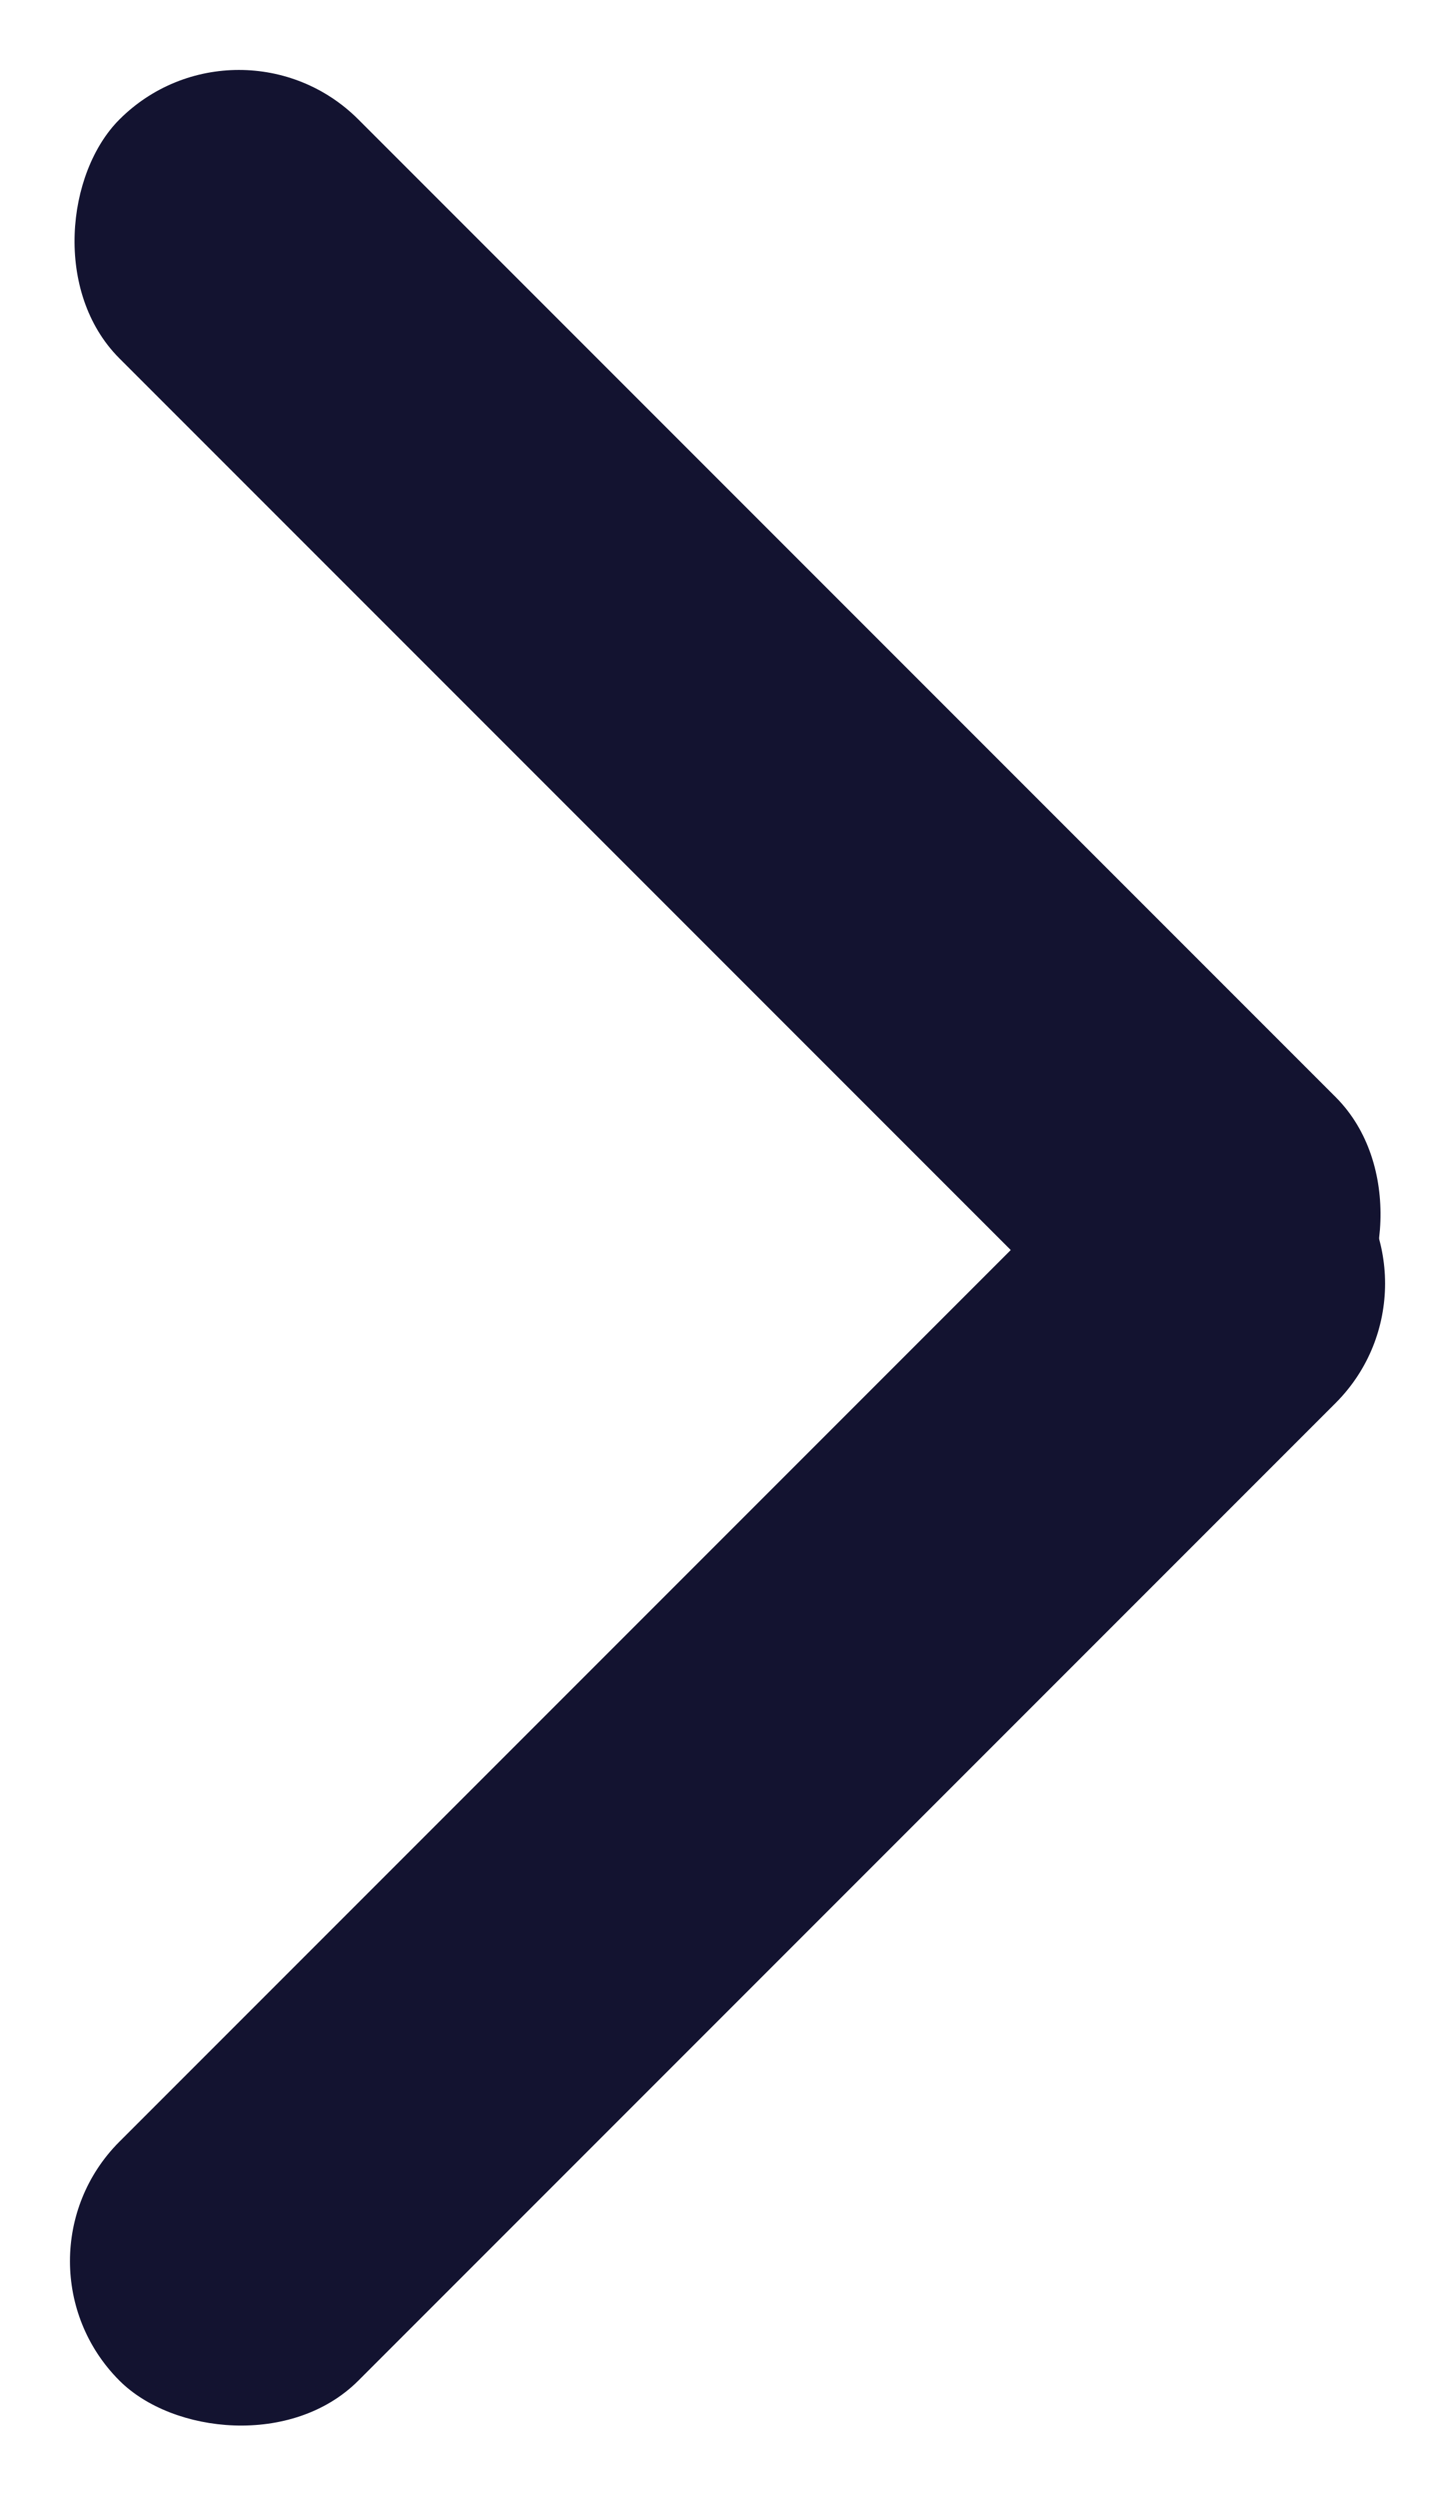 <svg xmlns="http://www.w3.org/2000/svg" width="9.552" height="16.407" viewBox="0 0 9.552 16.407">
  <g id="Group_519" data-name="Group 519" transform="translate(9.552 16.407) rotate(180)">
    <rect id="Rectangle_36" data-name="Rectangle 36" width="11.291" height="2.218" rx="1.109" transform="translate(1.568 6.855) rotate(45)" fill="#131330"/>
    <rect id="Rectangle_37" data-name="Rectangle 37" width="11.291" height="2.218" rx="1.109" transform="translate(9.552 1.568) rotate(135)" fill="#131330"/>
  </g>
</svg>
